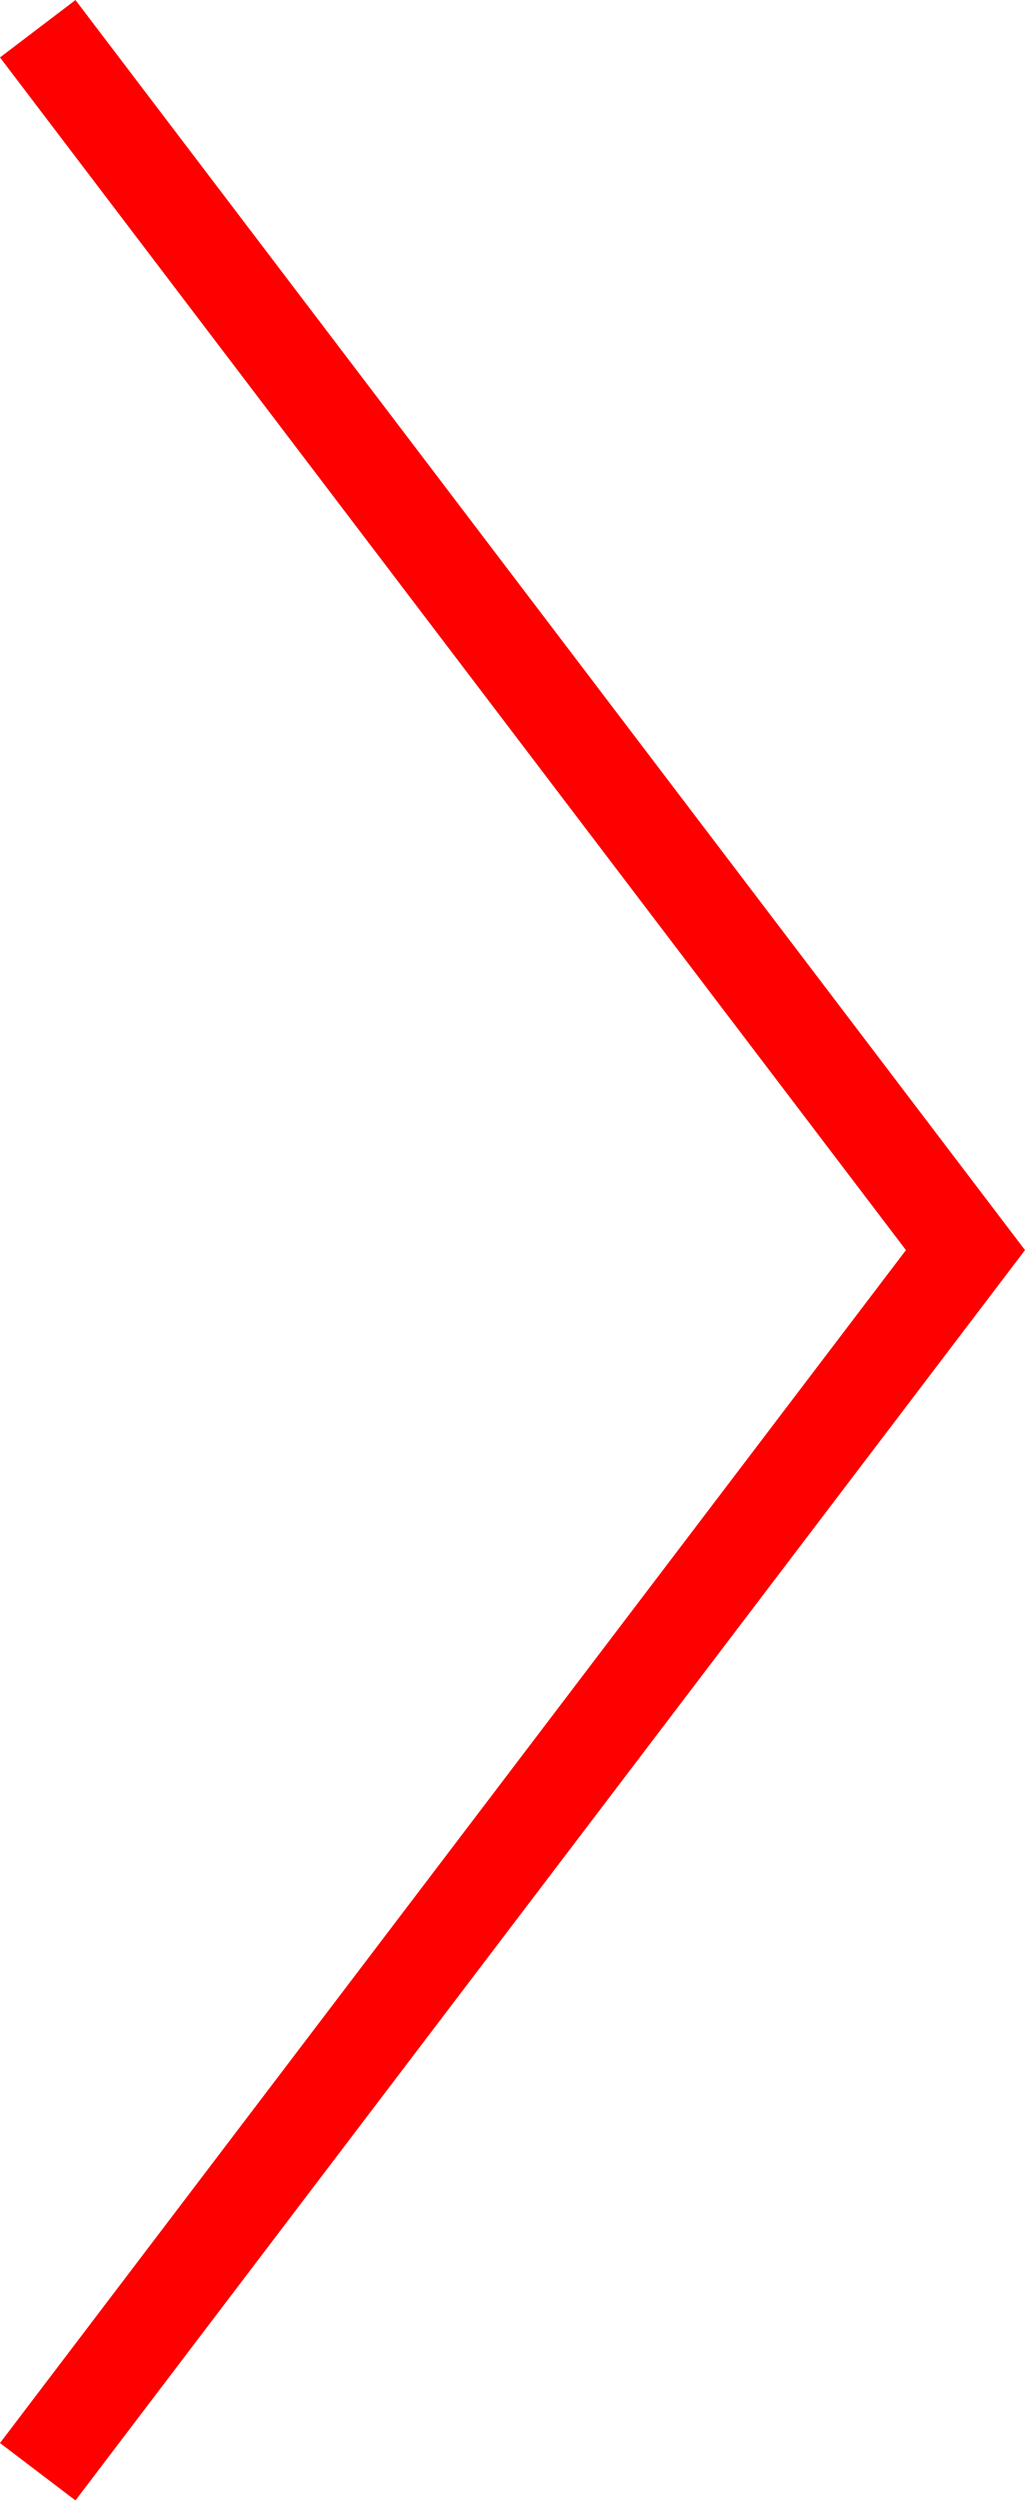 <svg xmlns="http://www.w3.org/2000/svg" width="21.625" height="52.717" viewBox="0 0 21.625 52.717">
  <path id="Caminho_580" data-name="Caminho 580" d="M1578.421,1905.489l19.573,25.753L1578.421,1957" transform="translate(-1577.625 -1904.883)" fill="none" stroke="red" stroke-width="2"/>
</svg>
